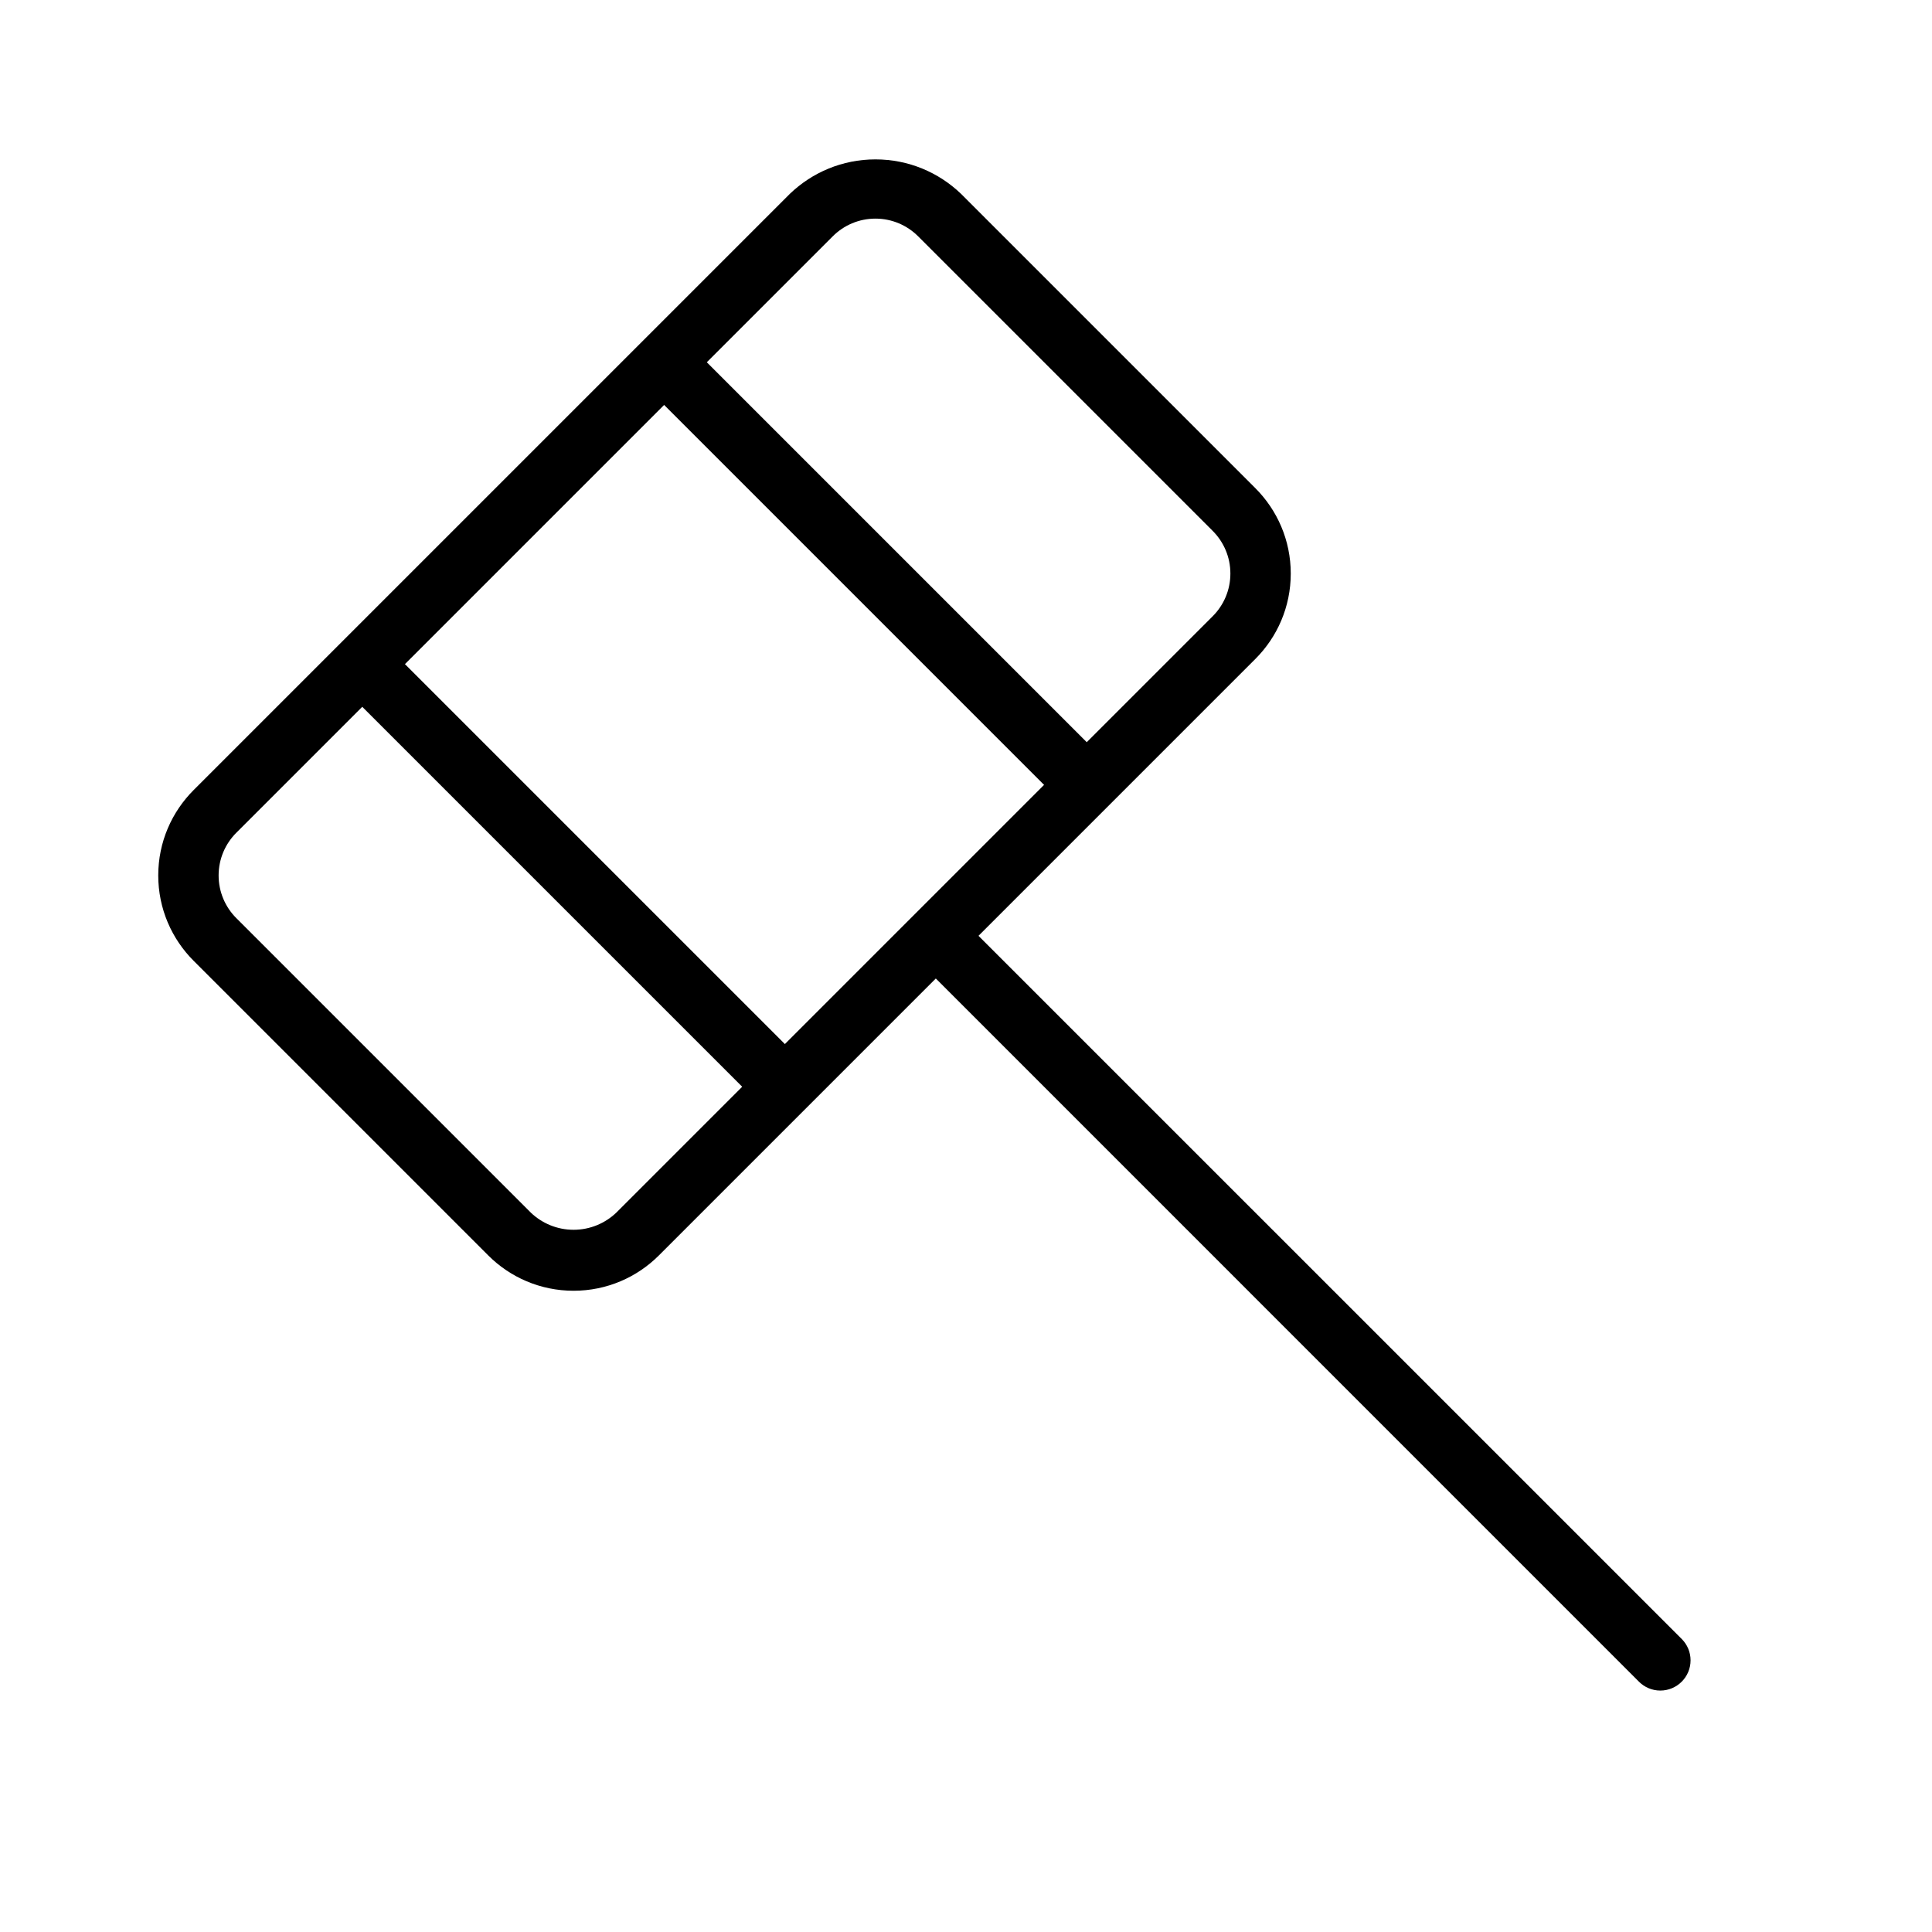 <svg version="1.1" xmlns="http://www.w3.org/2000/svg" width="32" height="32" viewBox="0 0 32 32">
<title>legal</title>
<path d="M27.854 27.146l-11.647-11.646 4.586-4.586c0.362-0.362 0.586-0.862 0.586-1.414s-0.224-1.052-0.586-1.414l-4.879-4.879c-0.367-0.351-0.865-0.567-1.414-0.567s-1.047 0.216-1.415 0.568l0.001-0.001-9.879 9.879c-0.362 0.362-0.586 0.862-0.586 1.414s0.224 1.052 0.586 1.414l4.879 4.879c0.362 0.362 0.862 0.586 1.414 0.586s1.052-0.224 1.414-0.586l4.586-4.586 11.646 11.647c0.091 0.091 0.216 0.147 0.354 0.147 0.276 0 0.501-0.224 0.501-0.501 0-0.138-0.056-0.263-0.147-0.354v0zM13 17.293l-6.293-6.293 4.293-4.293 6.293 6.293zM13.793 3.914c0.181-0.181 0.431-0.293 0.707-0.293s0.526 0.112 0.707 0.293l4.879 4.879c0.181 0.181 0.293 0.431 0.293 0.707s-0.112 0.526-0.293 0.707l-2.086 2.086-6.293-6.293zM10.207 20.086c-0.184 0.175-0.433 0.283-0.707 0.283s-0.523-0.108-0.707-0.283l0 0-4.879-4.879c-0.181-0.181-0.293-0.431-0.293-0.707s0.112-0.526 0.293-0.707l2.086-2.086 6.293 6.293z"></path>
</svg>
